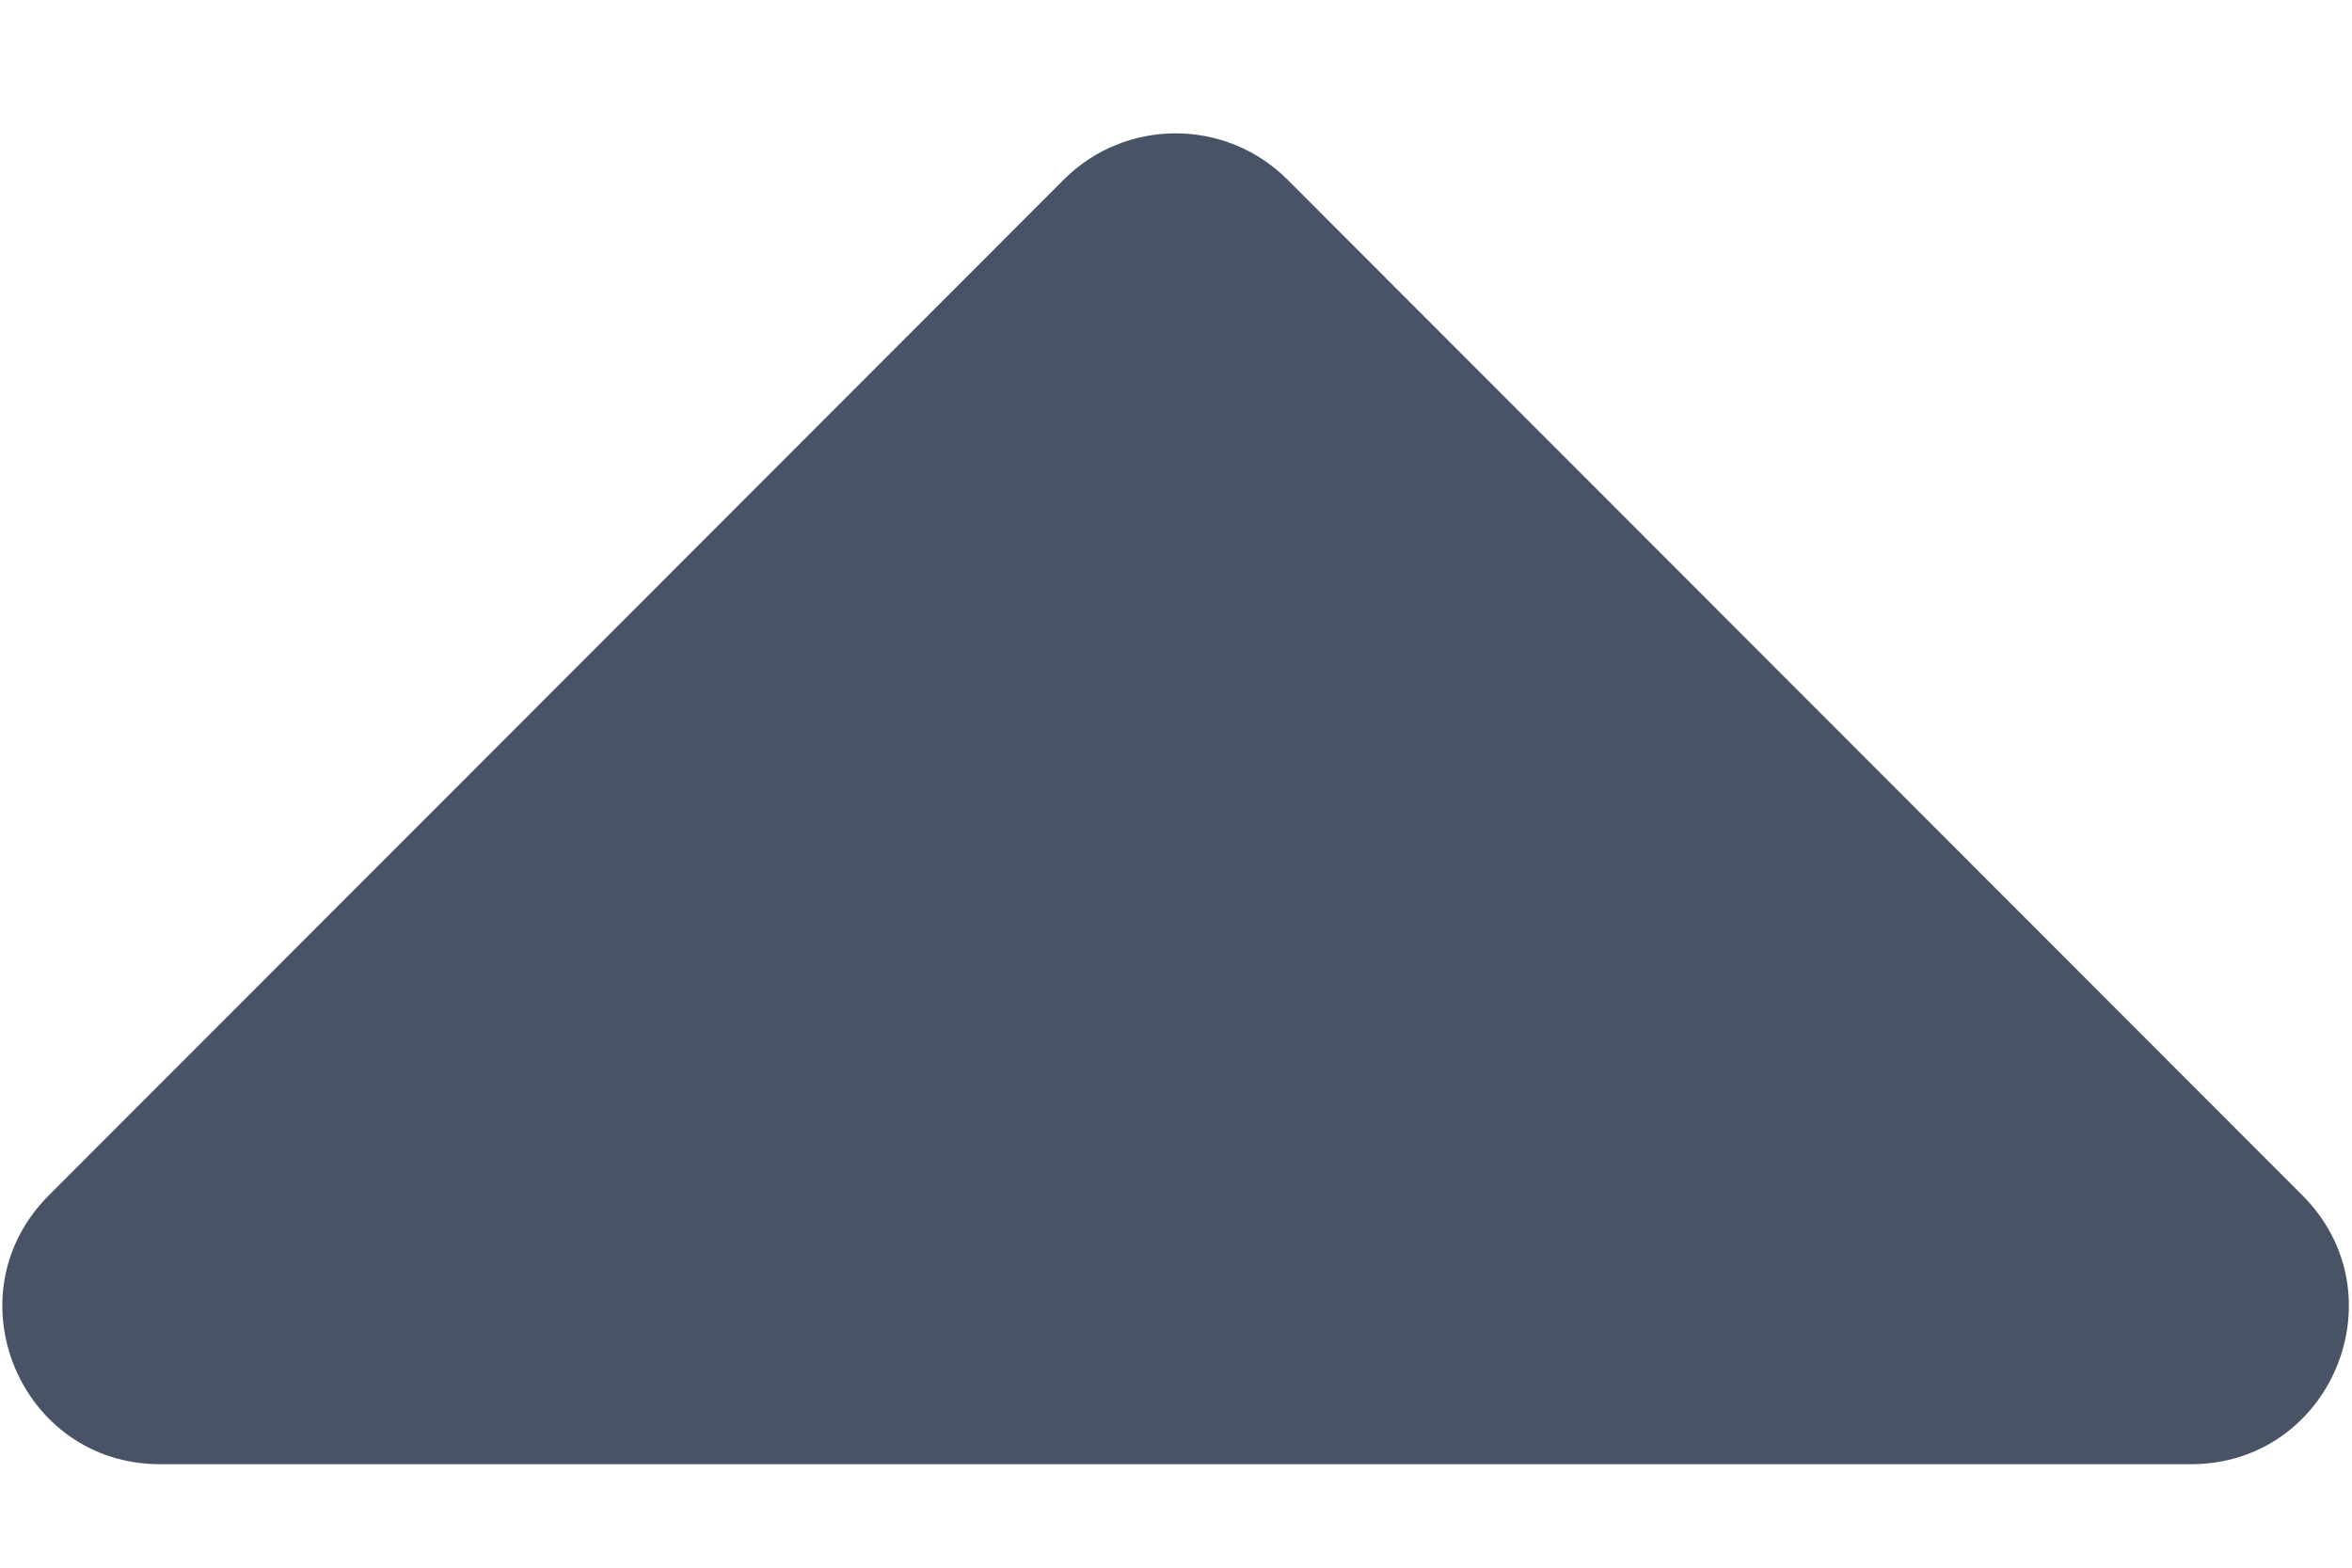 <svg width="12" height="8" viewBox="0 0 12 8" fill="none" xmlns="http://www.w3.org/2000/svg">
<path d="M0.817 7.472H11.178C11.895 7.472 12.254 6.606 11.746 6.099L6.568 0.916C6.254 0.602 5.742 0.602 5.428 0.916L0.25 6.099C-0.258 6.606 0.101 7.472 0.817 7.472Z" fill="#485465"/>
</svg>
